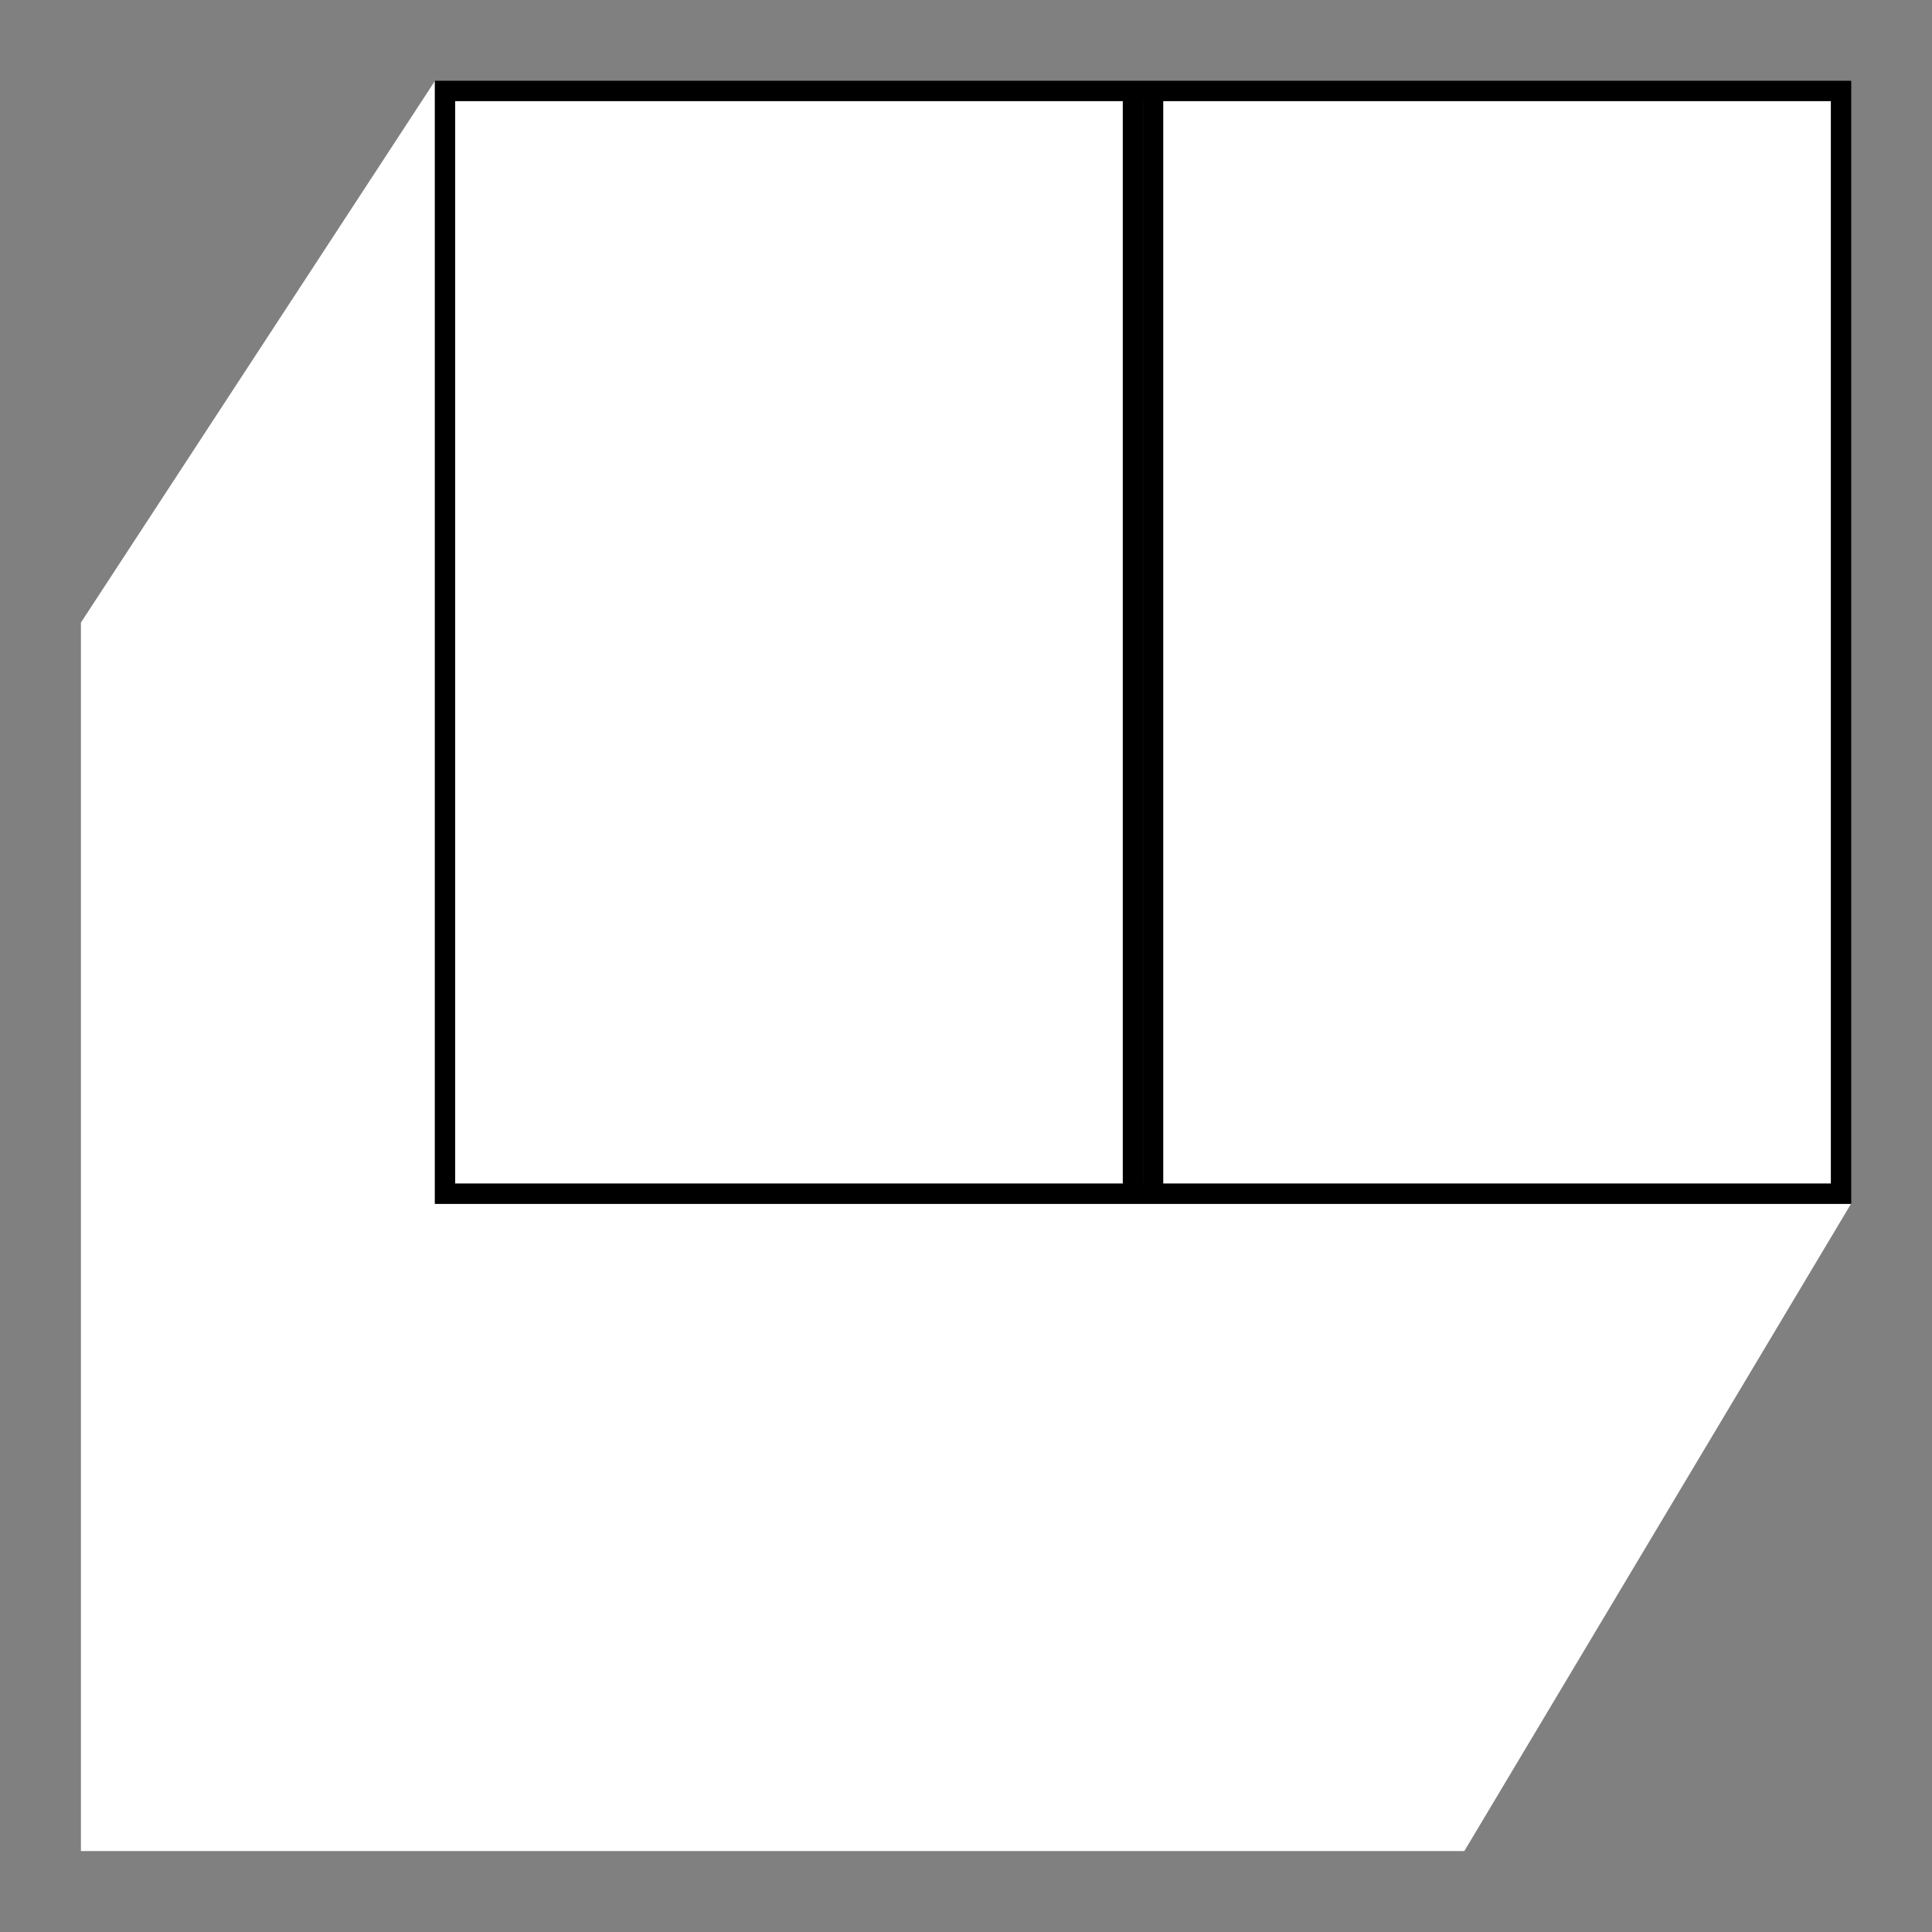 <svg width="382" height="382" viewBox="0 0 382 382" fill="none" xmlns="http://www.w3.org/2000/svg">
<rect x="0" y="0" width="382" height="382" fill="#808080" stroke="none"/>
<path d="M86 238V16L16 123.098V366H289.53L366 238H86Z" fill="white"/>
<rect x="-2" y="2" width="276" height="218" transform="matrix(-1 0 0 1 362 16)" stroke="black" stroke-width="4"/>
<rect x="-2" y="2" width="136" height="218" transform="matrix(-1 0 0 1 362 16)" fill="white" stroke="black" stroke-width="4"/>
<rect x="-2" y="2" width="136" height="218" transform="matrix(-1 0 0 1 222 16)" fill="white" stroke="black" stroke-width="4"/>
</svg>

